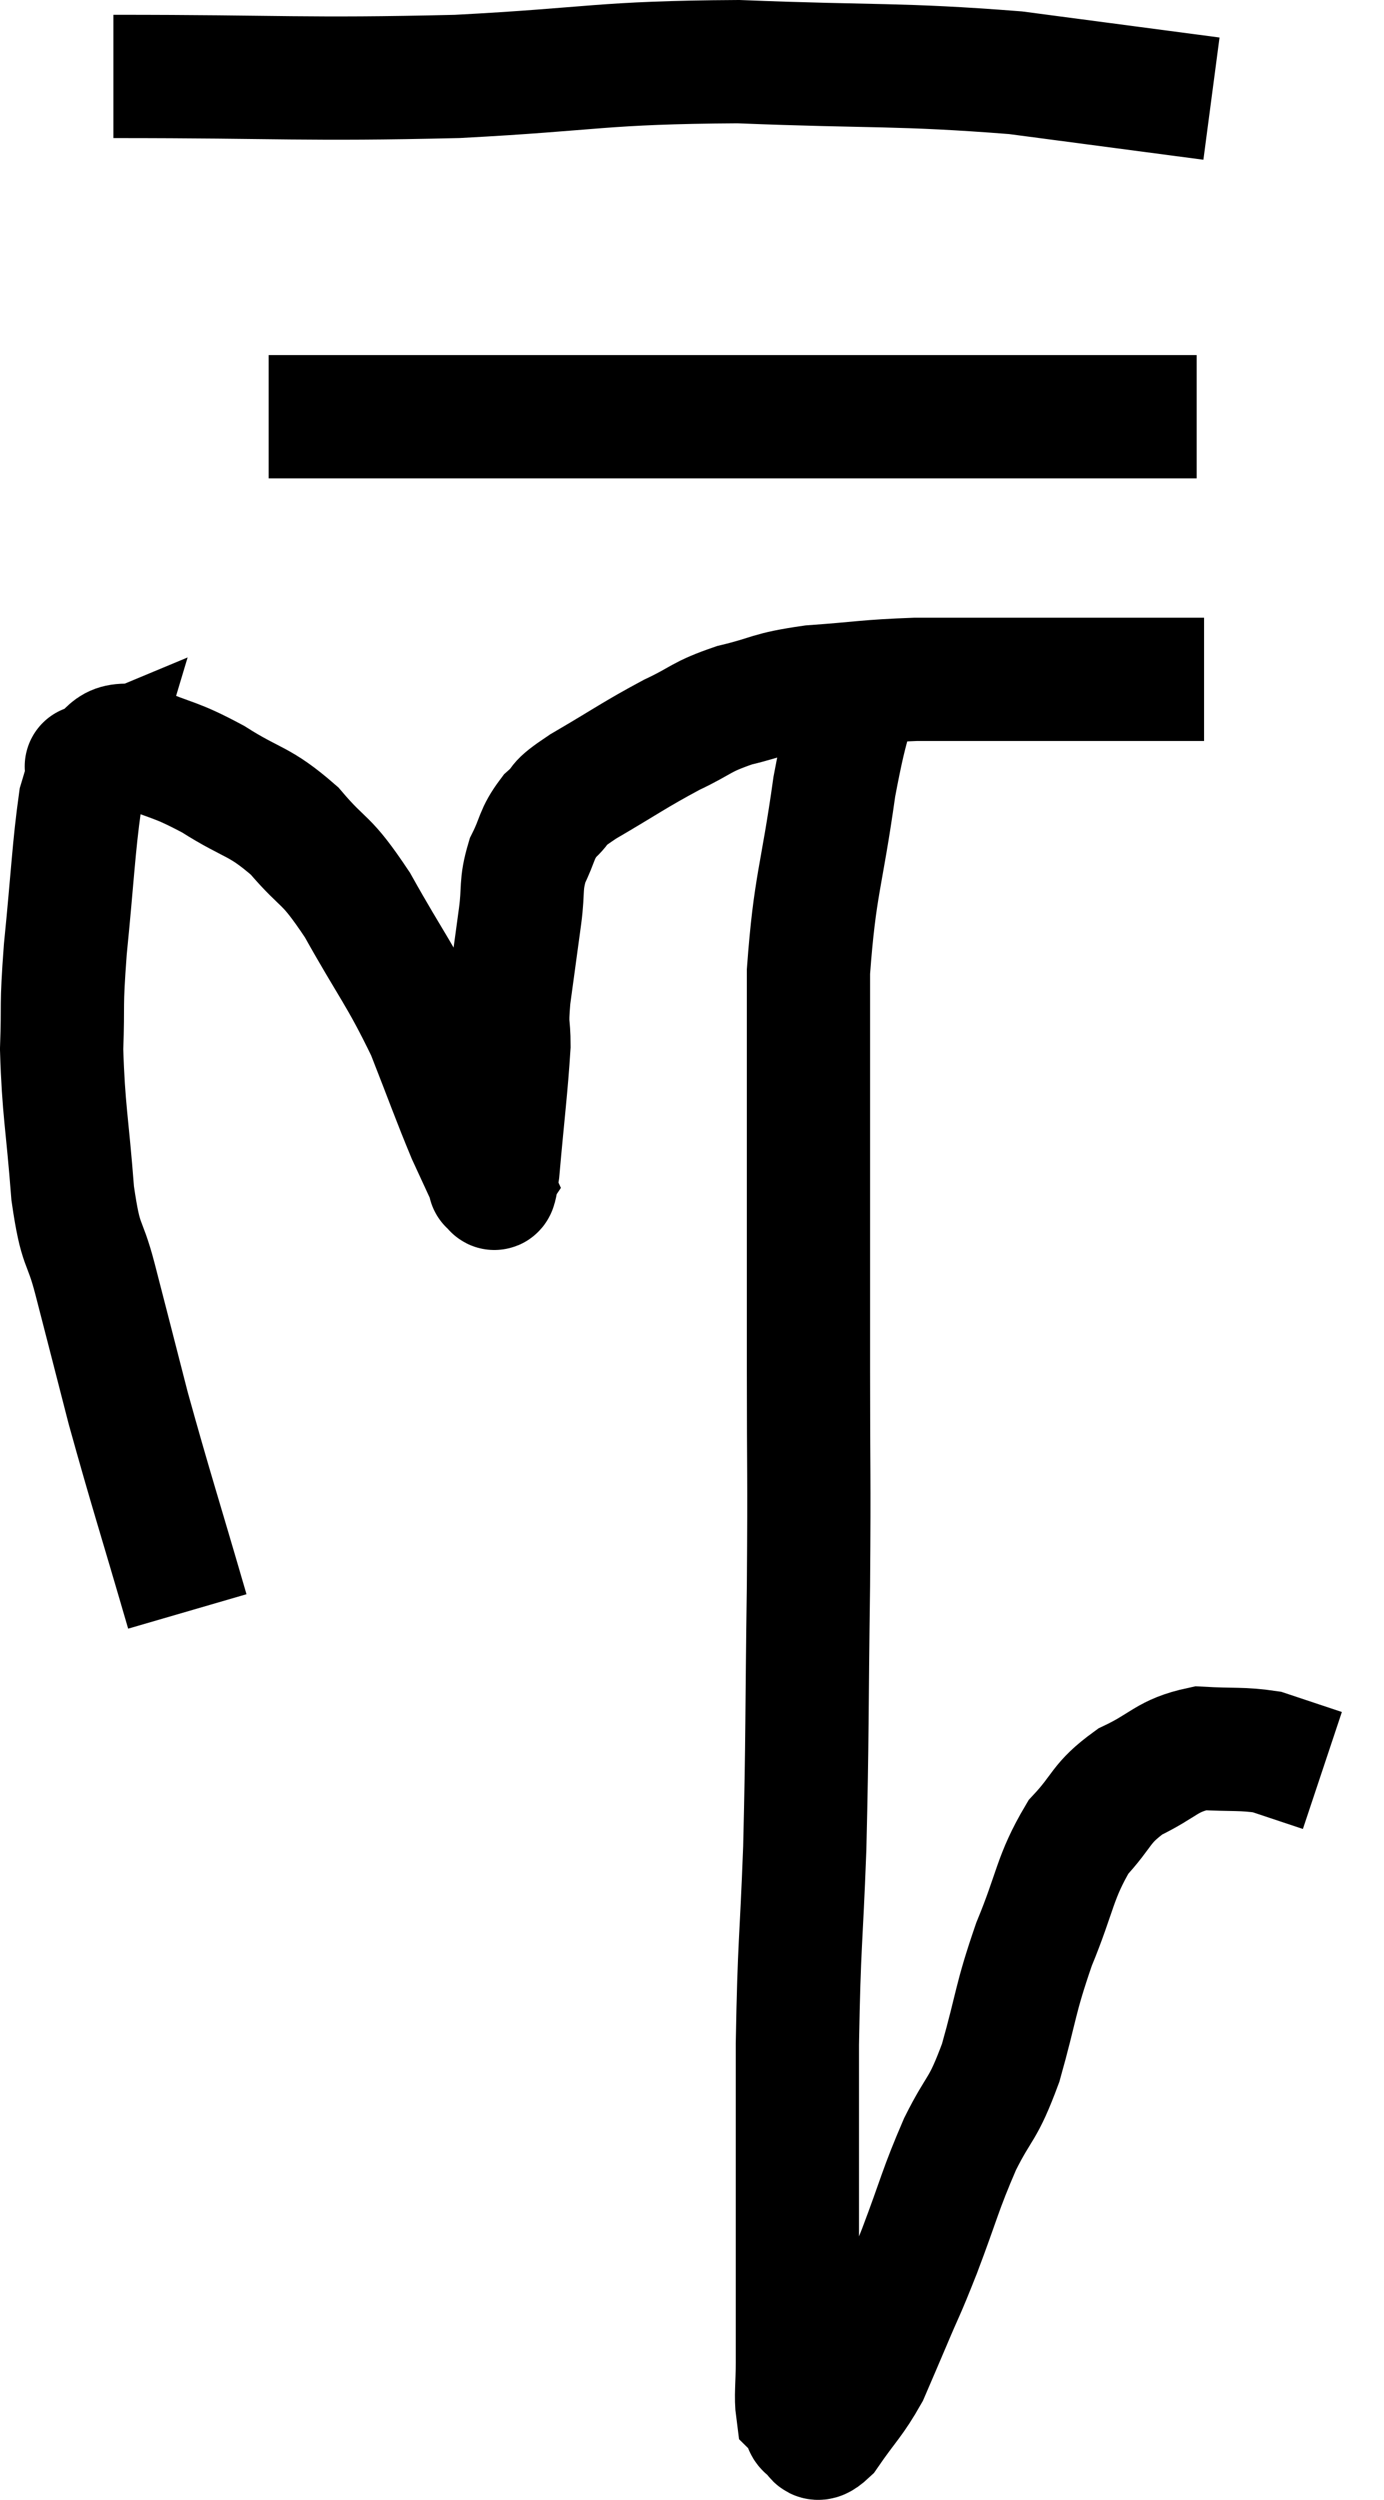 <svg xmlns="http://www.w3.org/2000/svg" viewBox="9.8 4.88 22.46 40.552" width="22.46" height="40.552"><path d="M 12.84 31.02 C 12.36 29.37, 12.255 29.07, 11.88 27.72 C 11.61 26.67, 11.565 26.49, 11.34 25.62 C 11.16 24.93, 11.115 25.17, 10.98 24.24 C 10.89 23.07, 10.83 22.89, 10.8 21.9 C 10.83 21.09, 10.785 21.285, 10.86 20.28 C 10.98 19.08, 10.995 18.63, 11.1 17.88 C 11.19 17.58, 11.235 17.43, 11.28 17.28 C 11.28 17.28, 11.1 17.355, 11.28 17.28 C 11.64 17.13, 11.505 16.92, 12 16.98 C 12.63 17.25, 12.615 17.175, 13.26 17.52 C 13.92 17.94, 13.995 17.85, 14.58 18.36 C 15.09 18.96, 15.06 18.75, 15.6 19.56 C 16.17 20.58, 16.29 20.67, 16.74 21.6 C 17.07 22.44, 17.145 22.665, 17.4 23.28 C 17.58 23.67, 17.67 23.865, 17.76 24.06 C 17.76 24.06, 17.73 24.105, 17.76 24.06 C 17.82 23.97, 17.805 24.435, 17.88 23.88 C 17.97 22.86, 18.015 22.545, 18.06 21.84 C 18.06 21.45, 18.015 21.585, 18.06 21.06 C 18.15 20.4, 18.165 20.295, 18.24 19.74 C 18.3 19.29, 18.24 19.245, 18.36 18.84 C 18.54 18.48, 18.495 18.42, 18.72 18.12 C 18.99 17.88, 18.765 17.97, 19.26 17.64 C 19.98 17.22, 20.085 17.13, 20.7 16.8 C 21.21 16.56, 21.15 16.515, 21.72 16.32 C 22.35 16.17, 22.245 16.125, 22.98 16.02 C 23.82 15.96, 23.85 15.93, 24.66 15.9 C 25.44 15.9, 25.41 15.9, 26.22 15.9 C 27.06 15.9, 27.12 15.9, 27.9 15.9 C 28.62 15.9, 28.98 15.9, 29.34 15.9 C 29.34 15.9, 29.34 15.9, 29.34 15.9 L 29.34 15.9" fill="none" stroke="black" stroke-width="2"></path><path d="M 14.16 11.64 C 16.11 11.64, 15.63 11.64, 18.06 11.64 C 20.97 11.64, 21.24 11.64, 23.88 11.64 C 26.25 11.64, 27.285 11.64, 28.62 11.64 C 28.92 11.64, 29.07 11.64, 29.22 11.64 L 29.22 11.64" fill="none" stroke="black" stroke-width="2"></path><path d="M 11.64 6.12 C 14.43 6.12, 14.685 6.18, 17.22 6.12 C 19.5 6, 19.515 5.895, 21.78 5.88 C 24.03 5.97, 24.36 5.91, 26.28 6.06 C 27.87 6.27, 28.665 6.375, 29.46 6.48 L 29.46 6.48" fill="none" stroke="black" stroke-width="2"></path><path d="M 23.88 15.54 C 23.61 16.59, 23.58 16.365, 23.34 17.64 C 23.13 19.14, 23.025 19.215, 22.92 20.64 C 22.92 21.99, 22.92 21.72, 22.92 23.34 C 22.92 25.23, 22.92 25.305, 22.92 27.12 C 22.92 28.86, 22.935 28.665, 22.92 30.6 C 22.89 32.73, 22.905 33, 22.86 34.86 C 22.8 36.45, 22.77 36.345, 22.74 38.04 C 22.74 39.84, 22.74 40.35, 22.74 41.64 C 22.74 42.42, 22.74 42.615, 22.74 43.2 C 22.74 43.59, 22.71 43.755, 22.74 43.98 C 22.8 44.04, 22.815 44.025, 22.86 44.1 C 22.89 44.19, 22.83 44.22, 22.92 44.28 C 23.07 44.31, 22.98 44.565, 23.22 44.34 C 23.55 43.86, 23.625 43.83, 23.88 43.38 C 24.06 42.96, 24.03 43.035, 24.24 42.54 C 24.48 41.97, 24.435 42.12, 24.72 41.4 C 25.05 40.53, 25.05 40.425, 25.38 39.66 C 25.71 39, 25.74 39.15, 26.04 38.34 C 26.31 37.38, 26.265 37.335, 26.58 36.42 C 26.94 35.55, 26.91 35.34, 27.3 34.68 C 27.72 34.23, 27.645 34.14, 28.14 33.78 C 28.71 33.51, 28.725 33.36, 29.28 33.24 C 29.82 33.27, 29.955 33.24, 30.36 33.3 C 30.63 33.39, 30.675 33.405, 30.9 33.48 C 31.08 33.54, 31.17 33.57, 31.26 33.6 L 31.26 33.6" fill="none" stroke="black" stroke-width="2"></path></svg>